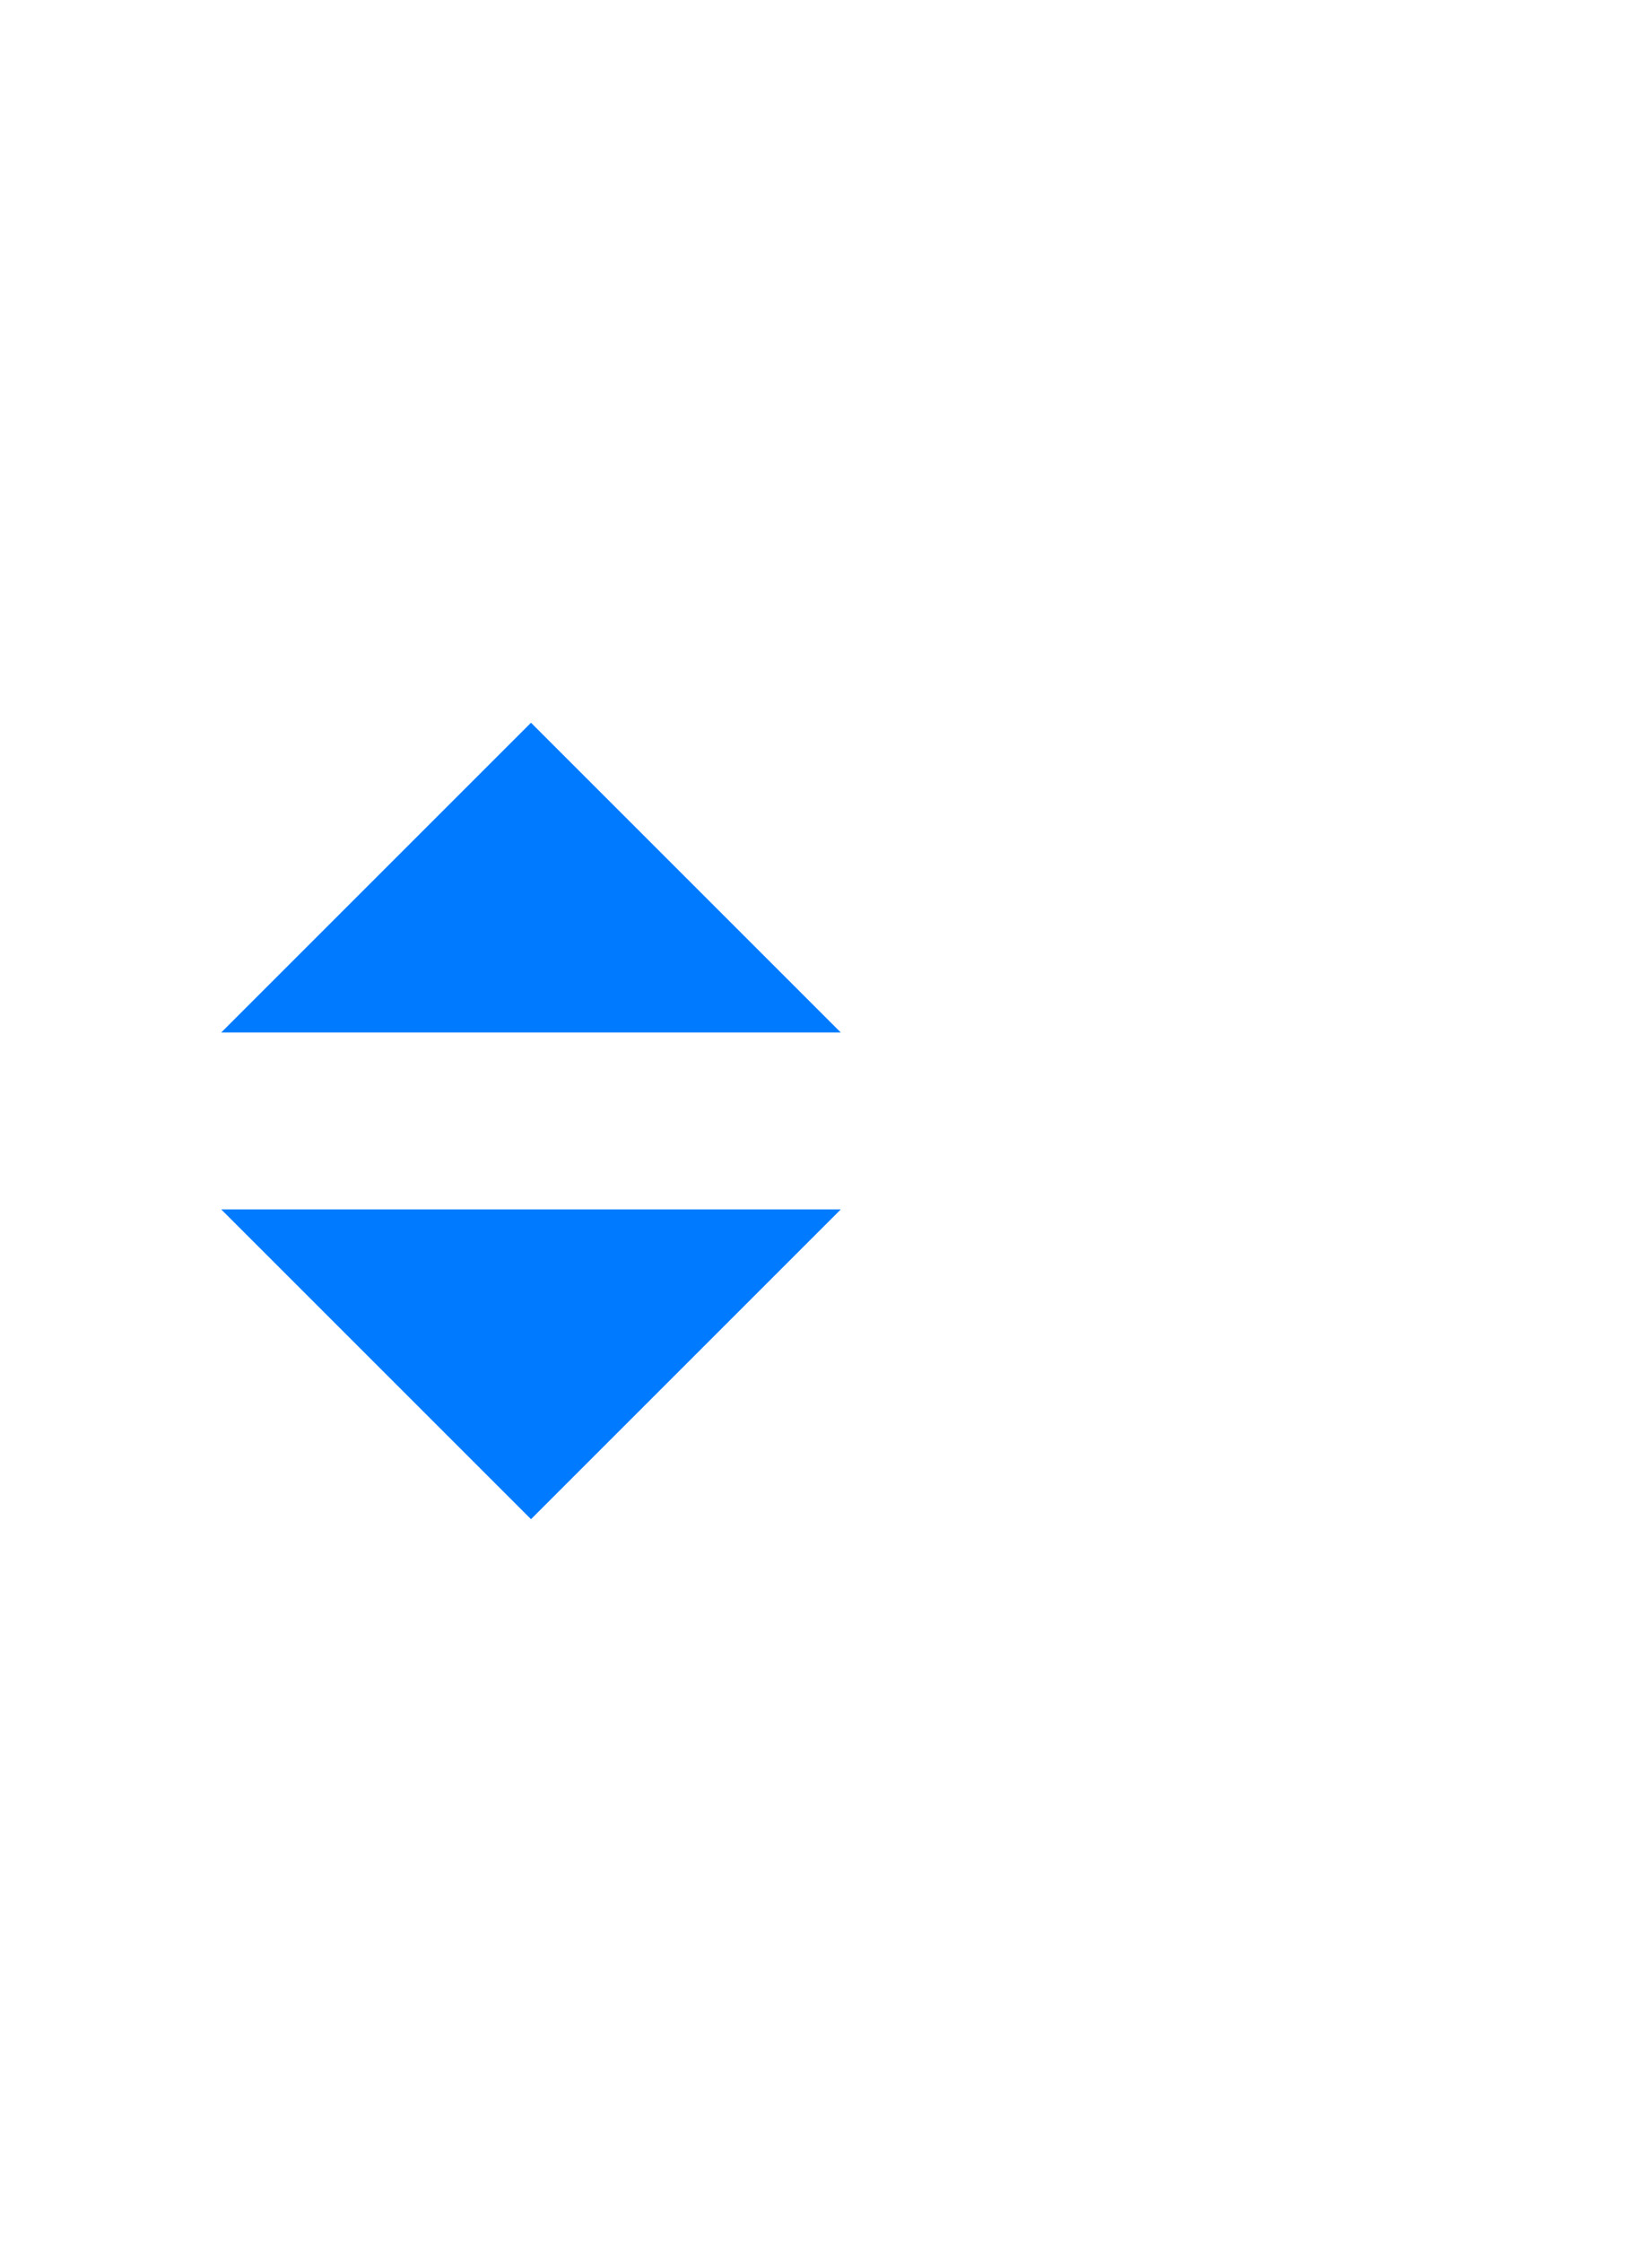 <svg width="28" height="38" viewBox="0 0 28 38" fill="none" xmlns="http://www.w3.org/2000/svg">
<path fill-rule="evenodd" clip-rule="evenodd" d="M9 12.25L3.75 17.5H14.25L9 12.25ZM9 25.75L3.75 20.5H14.25L9 25.75Z" fill="#007BFF"/>
</svg>
